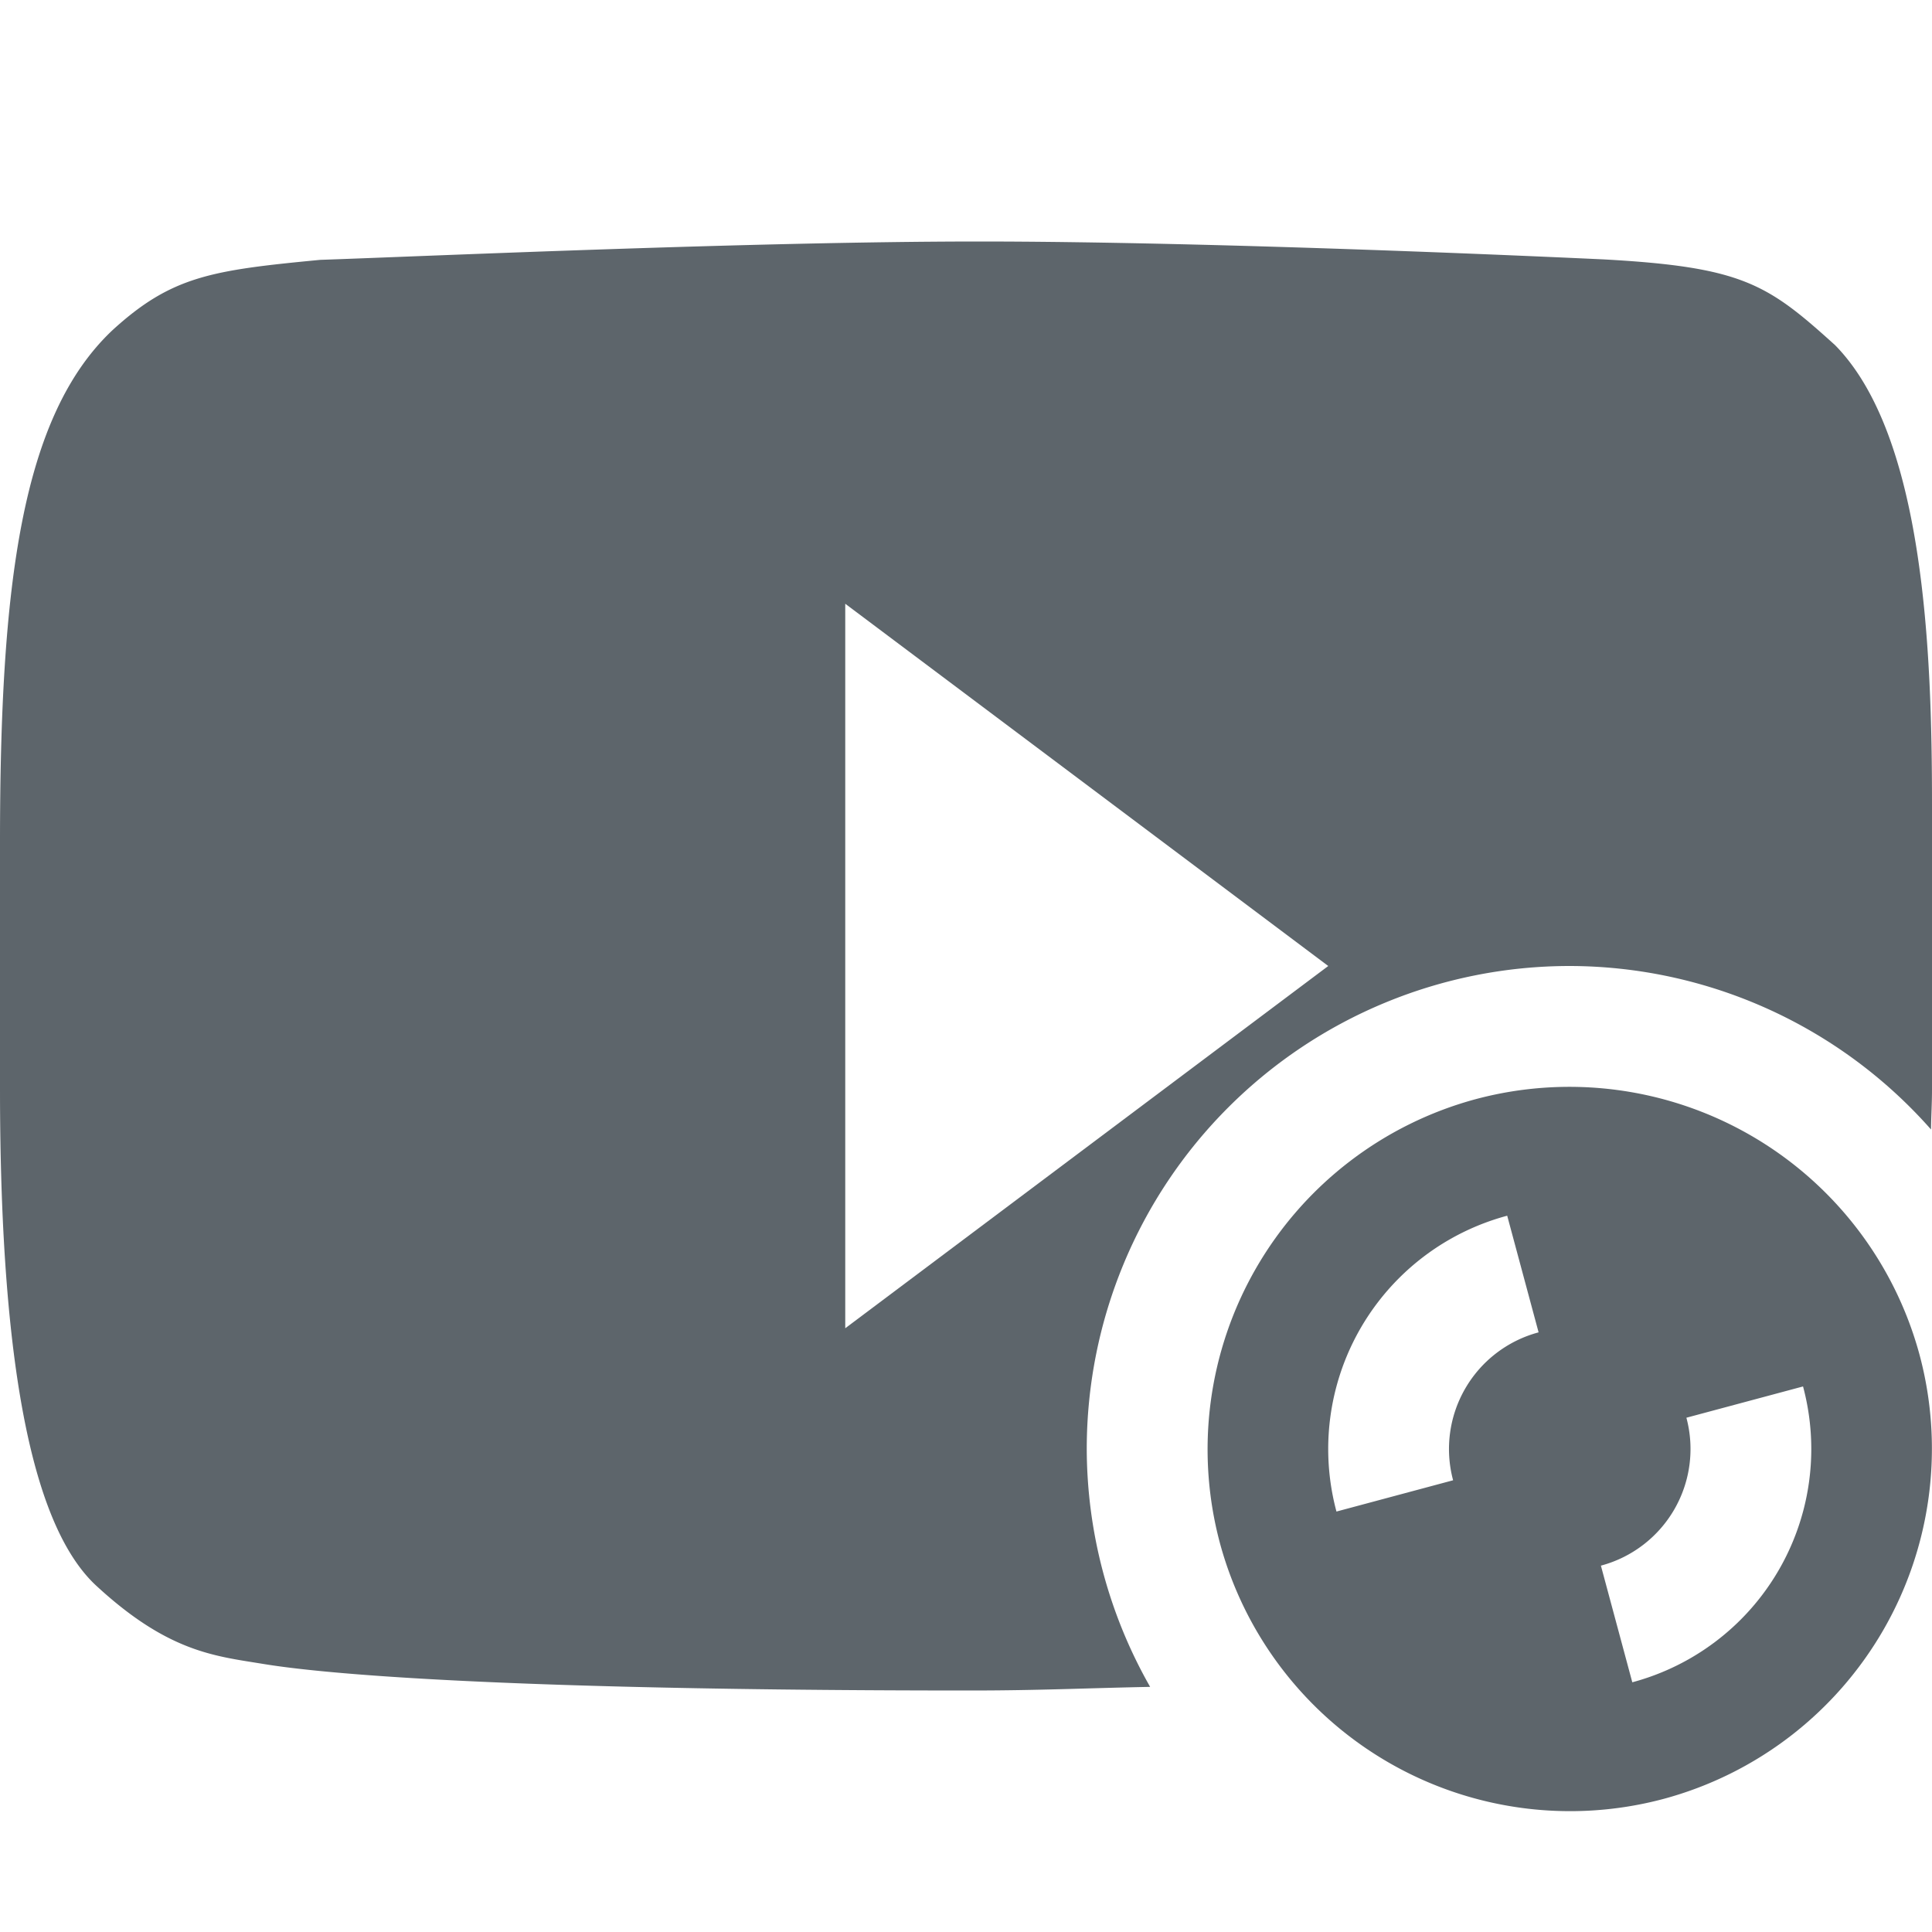 <svg xmlns="http://www.w3.org/2000/svg" width="16" height="16"><defs><style id="current-color-scheme" type="text/css">.ColorScheme-Text{color:#5d656b}</style></defs><path class="ColorScheme-Text" d="M8.107 2c-1.87 0-4.628.124-5.455.152-.898.086-1.23.134-1.72.582C.177 3.445 0 4.843 0 6.98v2.034c0 2.437.304 3.677.809 4.129.577.529.957.57 1.34.632.148.023 1.207.225 5.89.225.565 0 .966-.02 1.486-.03A4 4 0 0 1 9 12a4 4 0 0 1 4-4 4 4 0 0 1 2.992 1.354c.001-.115.008-.21.008-.329V6.658c0-1.265-.065-3.05-.803-3.8-.56-.506-.764-.647-1.92-.71C12.951 2.133 10.1 2 8.107 2zM7 5l4 3-4 3V5z" fill="currentColor"/><path class="ColorScheme-Text" d="M15.898 11.224a3.004 3.004 0 0 0-3.674-2.122 3.004 3.004 0 0 0-2.122 3.674 3.004 3.004 0 0 0 3.674 2.122 3.004 3.004 0 0 0 2.122-3.674zm-.966.258a2 2 0 0 1-1.414 2.45l-.26-.966a1 1 0 0 0 .708-1.225l.966-.259zm-2.45-1.414l.26.966a1 1 0 0 0-.708 1.225l-.966.259a2 2 0 0 1 1.414-2.45z" fill="currentColor"/></svg>